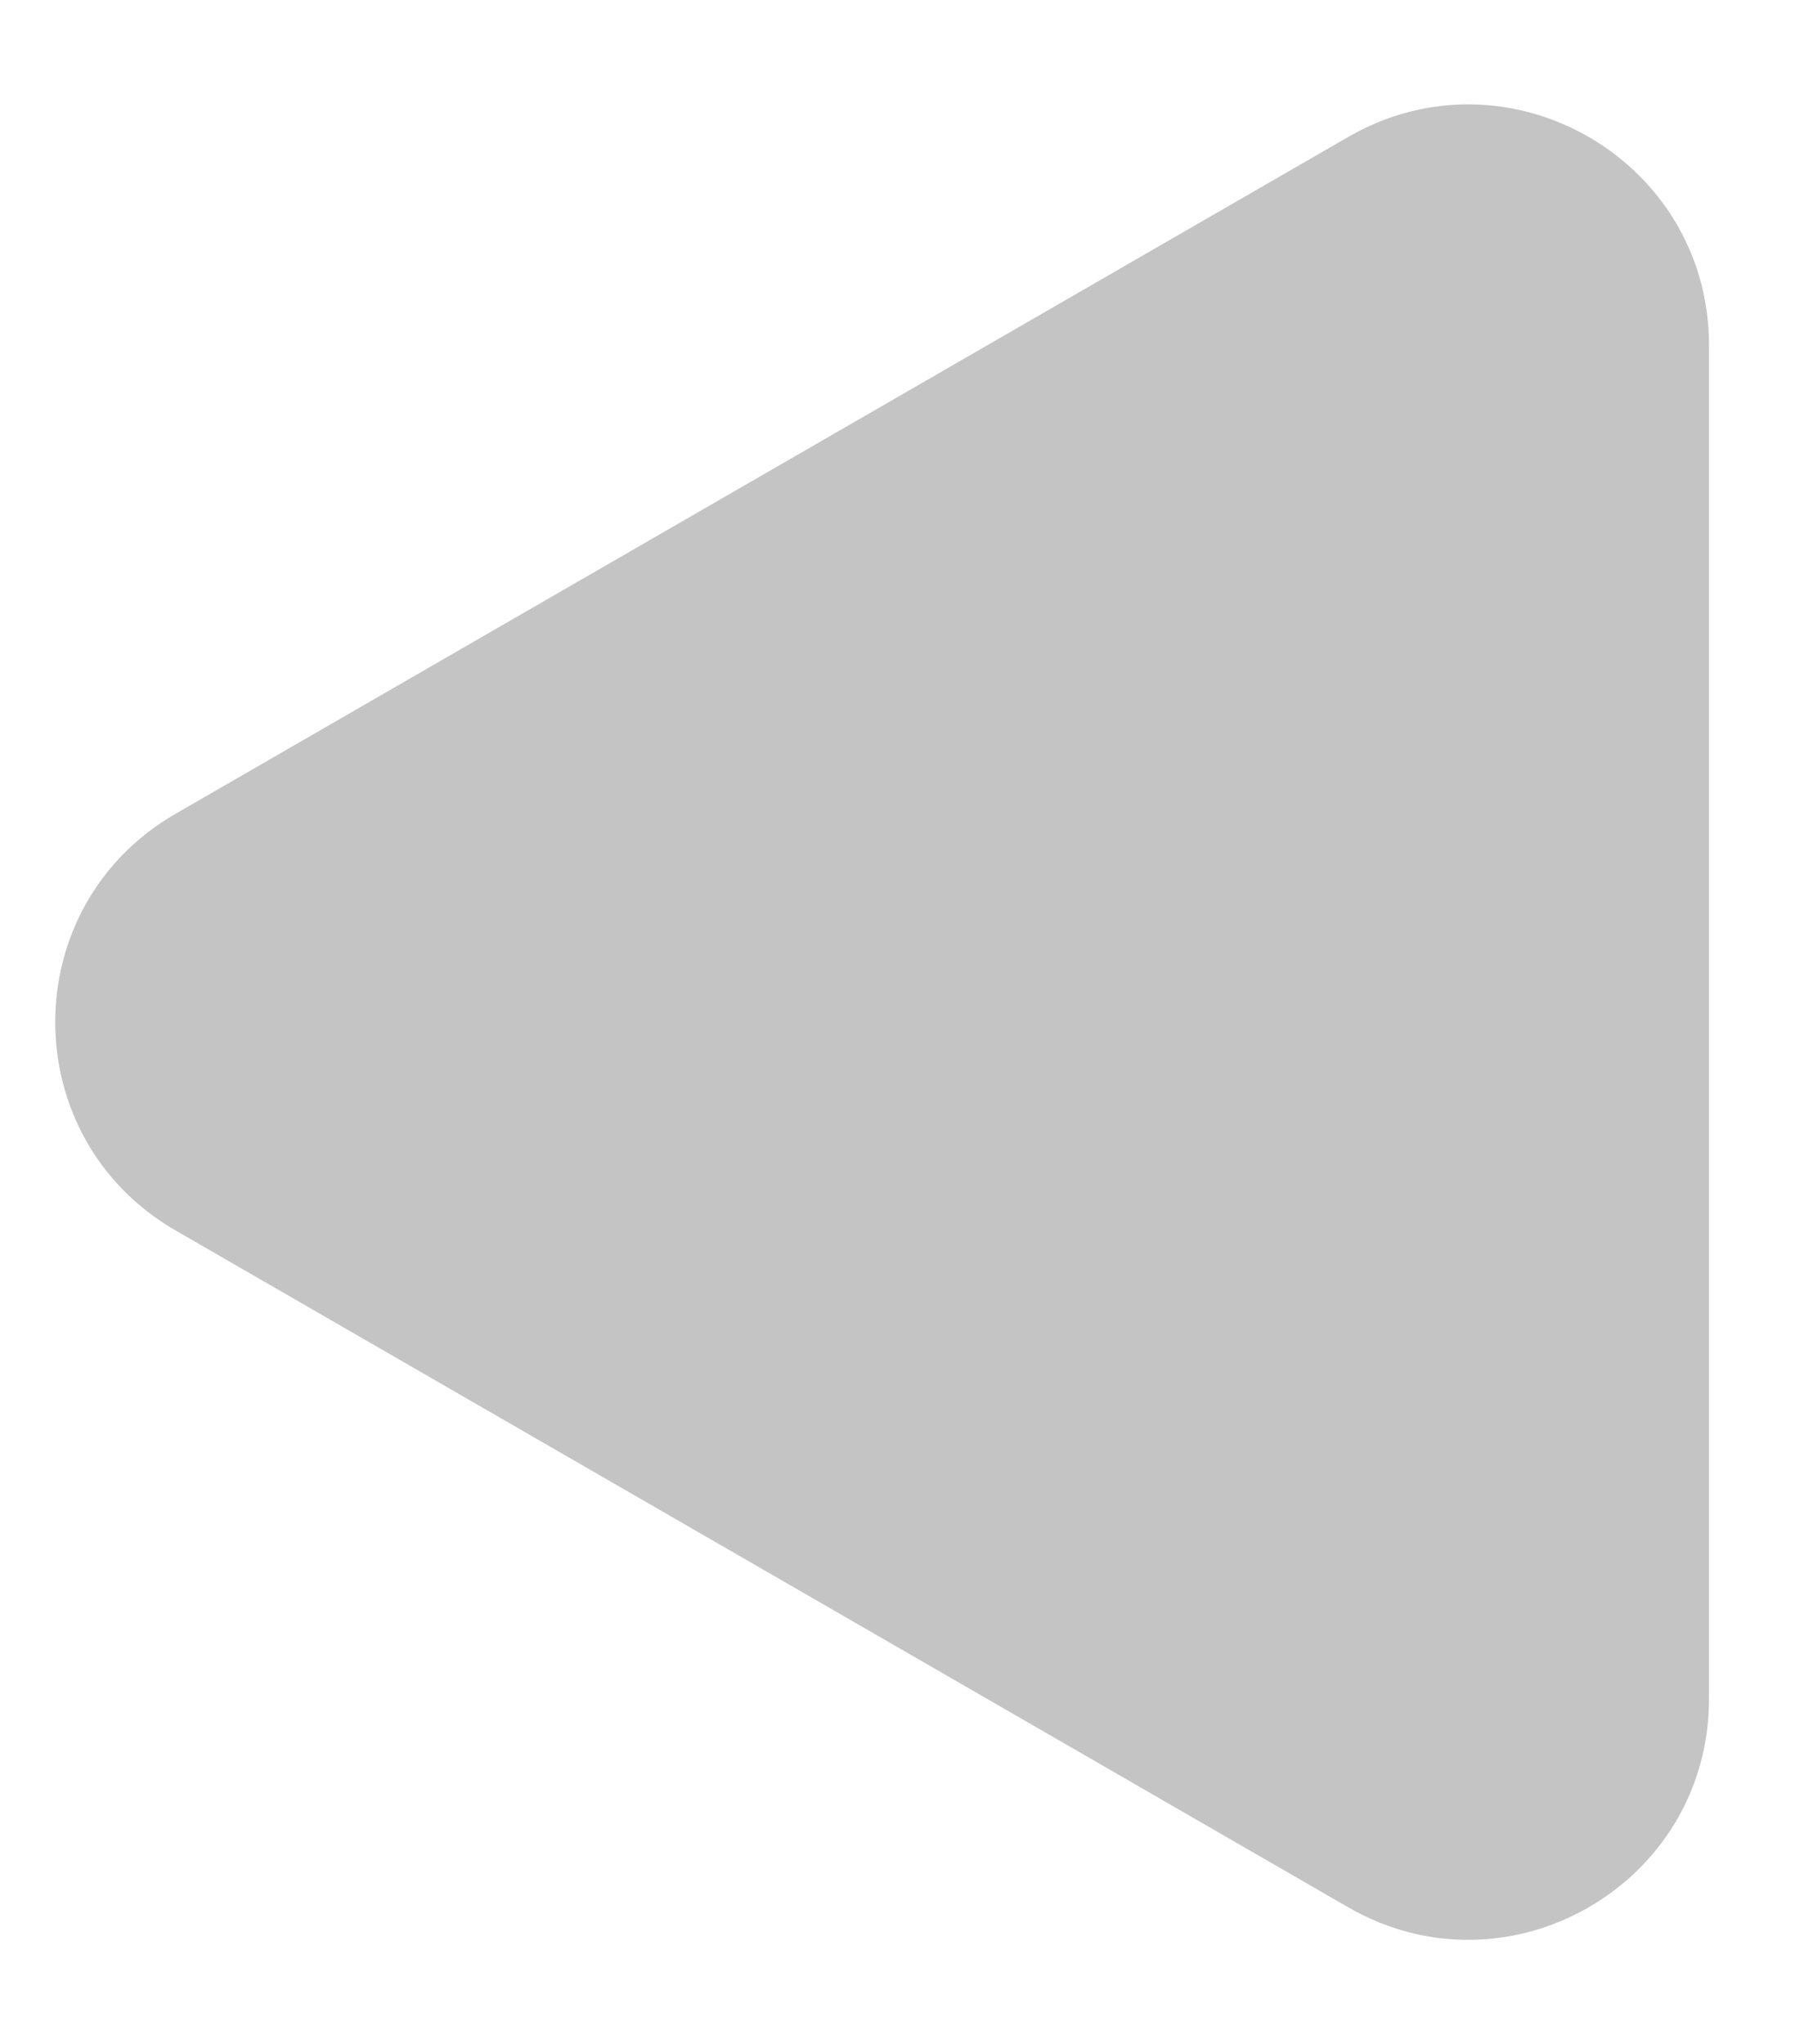 <svg width="15" height="17" viewBox="0 0 15 17" fill="none" xmlns="http://www.w3.org/2000/svg">
<path d="M1.459 10.232C0.126 9.462 0.126 7.538 1.459 6.768L11.21 1.139C12.543 0.369 14.21 1.331 14.21 2.871L14.21 14.129C14.21 15.669 12.543 16.631 11.21 15.861L1.459 10.232Z" fill="#C4C4C4"/>
</svg>
